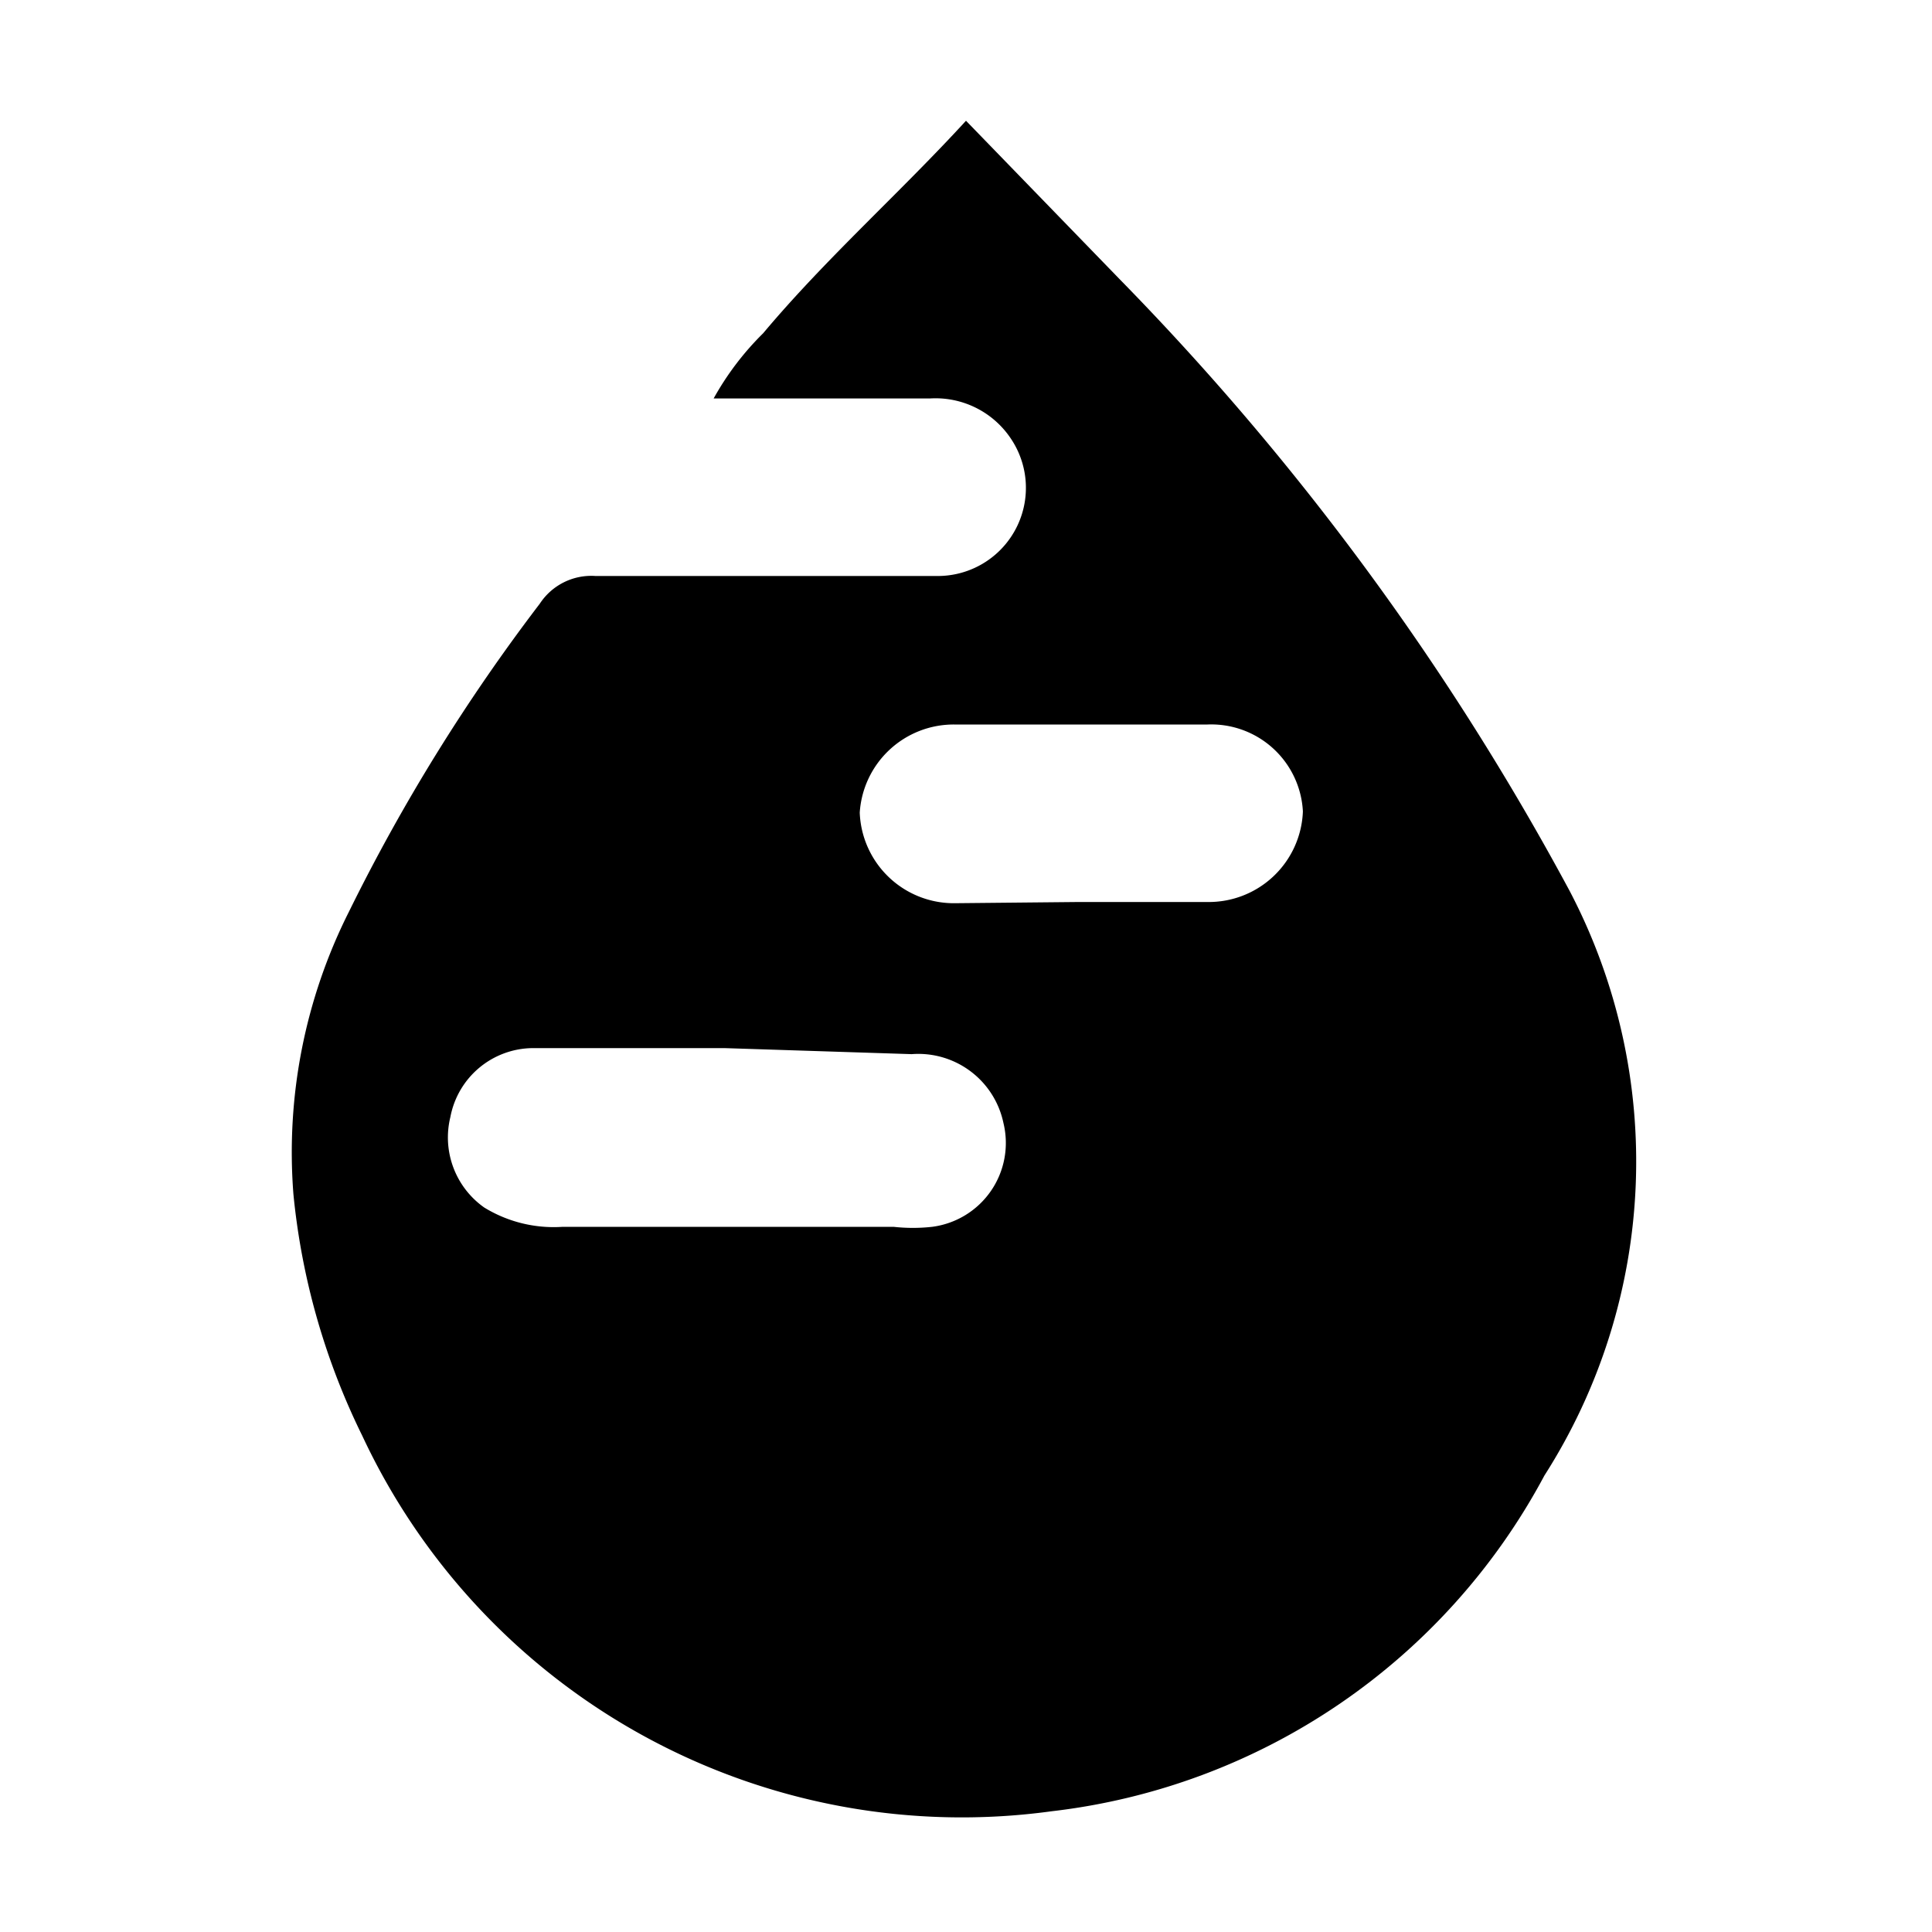 <svg xmlns="http://www.w3.org/2000/svg" viewBox="0 0 16 16"><title>fluid</title><path d="M8,1,9.28,2.32A22.37,22.37,0,0,1,13,7.38a4.83,4.83,0,0,1-.21,4.84A5.32,5.32,0,0,1,8.71,15,5.48,5.48,0,0,1,3,11.89a5.8,5.8,0,0,1-.57-2,4.43,4.43,0,0,1,.46-2.34A15.46,15.46,0,0,1,4.47,5a.51.51,0,0,1,.46-.23c.94,0,1.88,0,2.82,0a.73.73,0,0,0,.62-1.14A.75.75,0,0,0,7.7,3.3H5.91a2.38,2.38,0,0,1,.41-.54C6.84,2.14,7.45,1.6,8,1Zm-2,7.68h0c-.53,0-1.06,0-1.59,0a.7.7,0,0,0-.68.57.71.71,0,0,0,.28.75,1.1,1.1,0,0,0,.65.16H7.4a1.45,1.45,0,0,0,.32,0,.7.7,0,0,0,.59-.86.72.72,0,0,0-.76-.57ZM8.93,7.47H10a.78.78,0,0,0,.79-.75A.76.76,0,0,0,10,6H7.9a.78.78,0,0,0-.78.73.78.78,0,0,0,.79.75Z"/></svg>